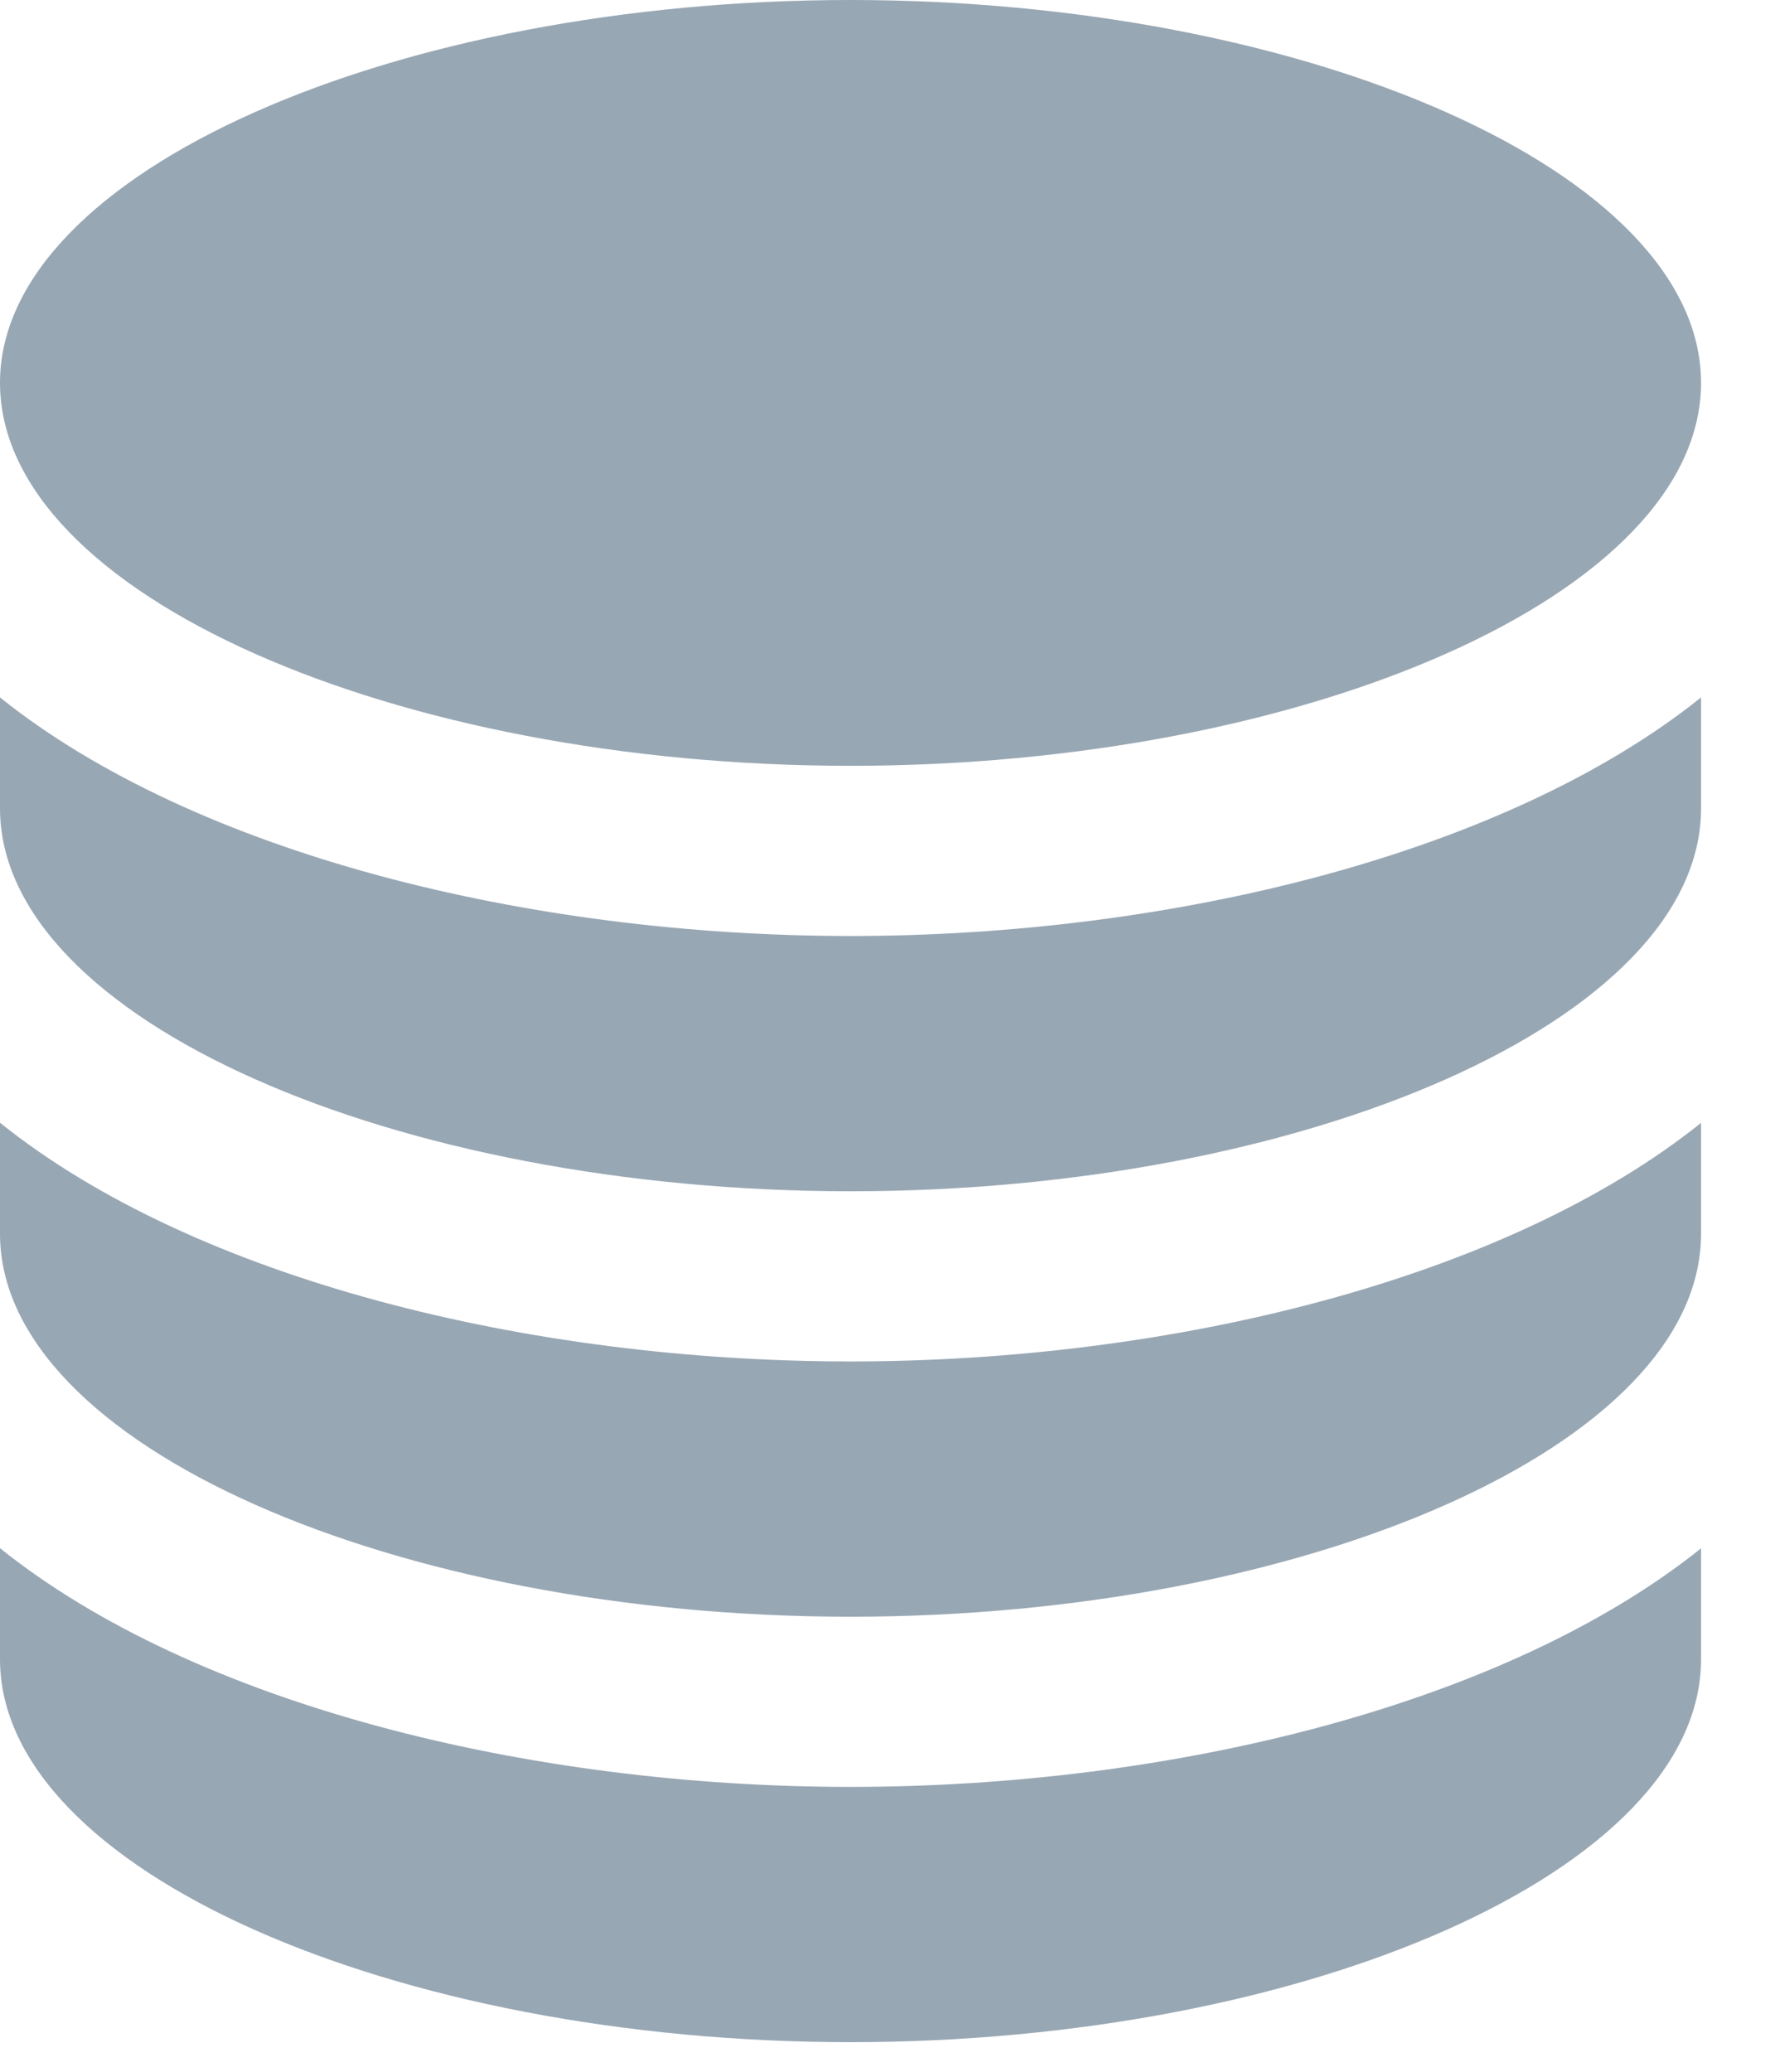 <svg xmlns="http://www.w3.org/2000/svg" width="12" height="14" viewBox="0 0 12 14">
    <path fill="#98A7B4" fill-rule="evenodd" d="M5.75 9.2c2.175 0 4.432-.557 5.75-1.612v.75c0 1.428-2.677 2.587-5.75 2.587S0 9.766 0 8.337v-.75C1.318 8.644 3.575 9.2 5.75 9.2m0-2.875c2.175 0 4.432-.557 5.75-1.612v.75c0 1.428-2.677 2.587-5.75 2.587S0 6.891 0 5.462v-.749c1.318 1.055 3.575 1.612 5.75 1.612m0 5.75c2.175 0 4.432-.557 5.75-1.612v.75c0 1.428-2.677 2.587-5.75 2.587S0 12.641 0 11.212v-.75c1.318 1.056 3.575 1.613 5.75 1.613m0-6.9c3.073 0 5.75-1.159 5.75-2.588C11.5 1.16 8.823 0 5.75 0S0 1.159 0 2.587c0 1.43 2.677 2.588 5.75 2.588"/>
</svg>
